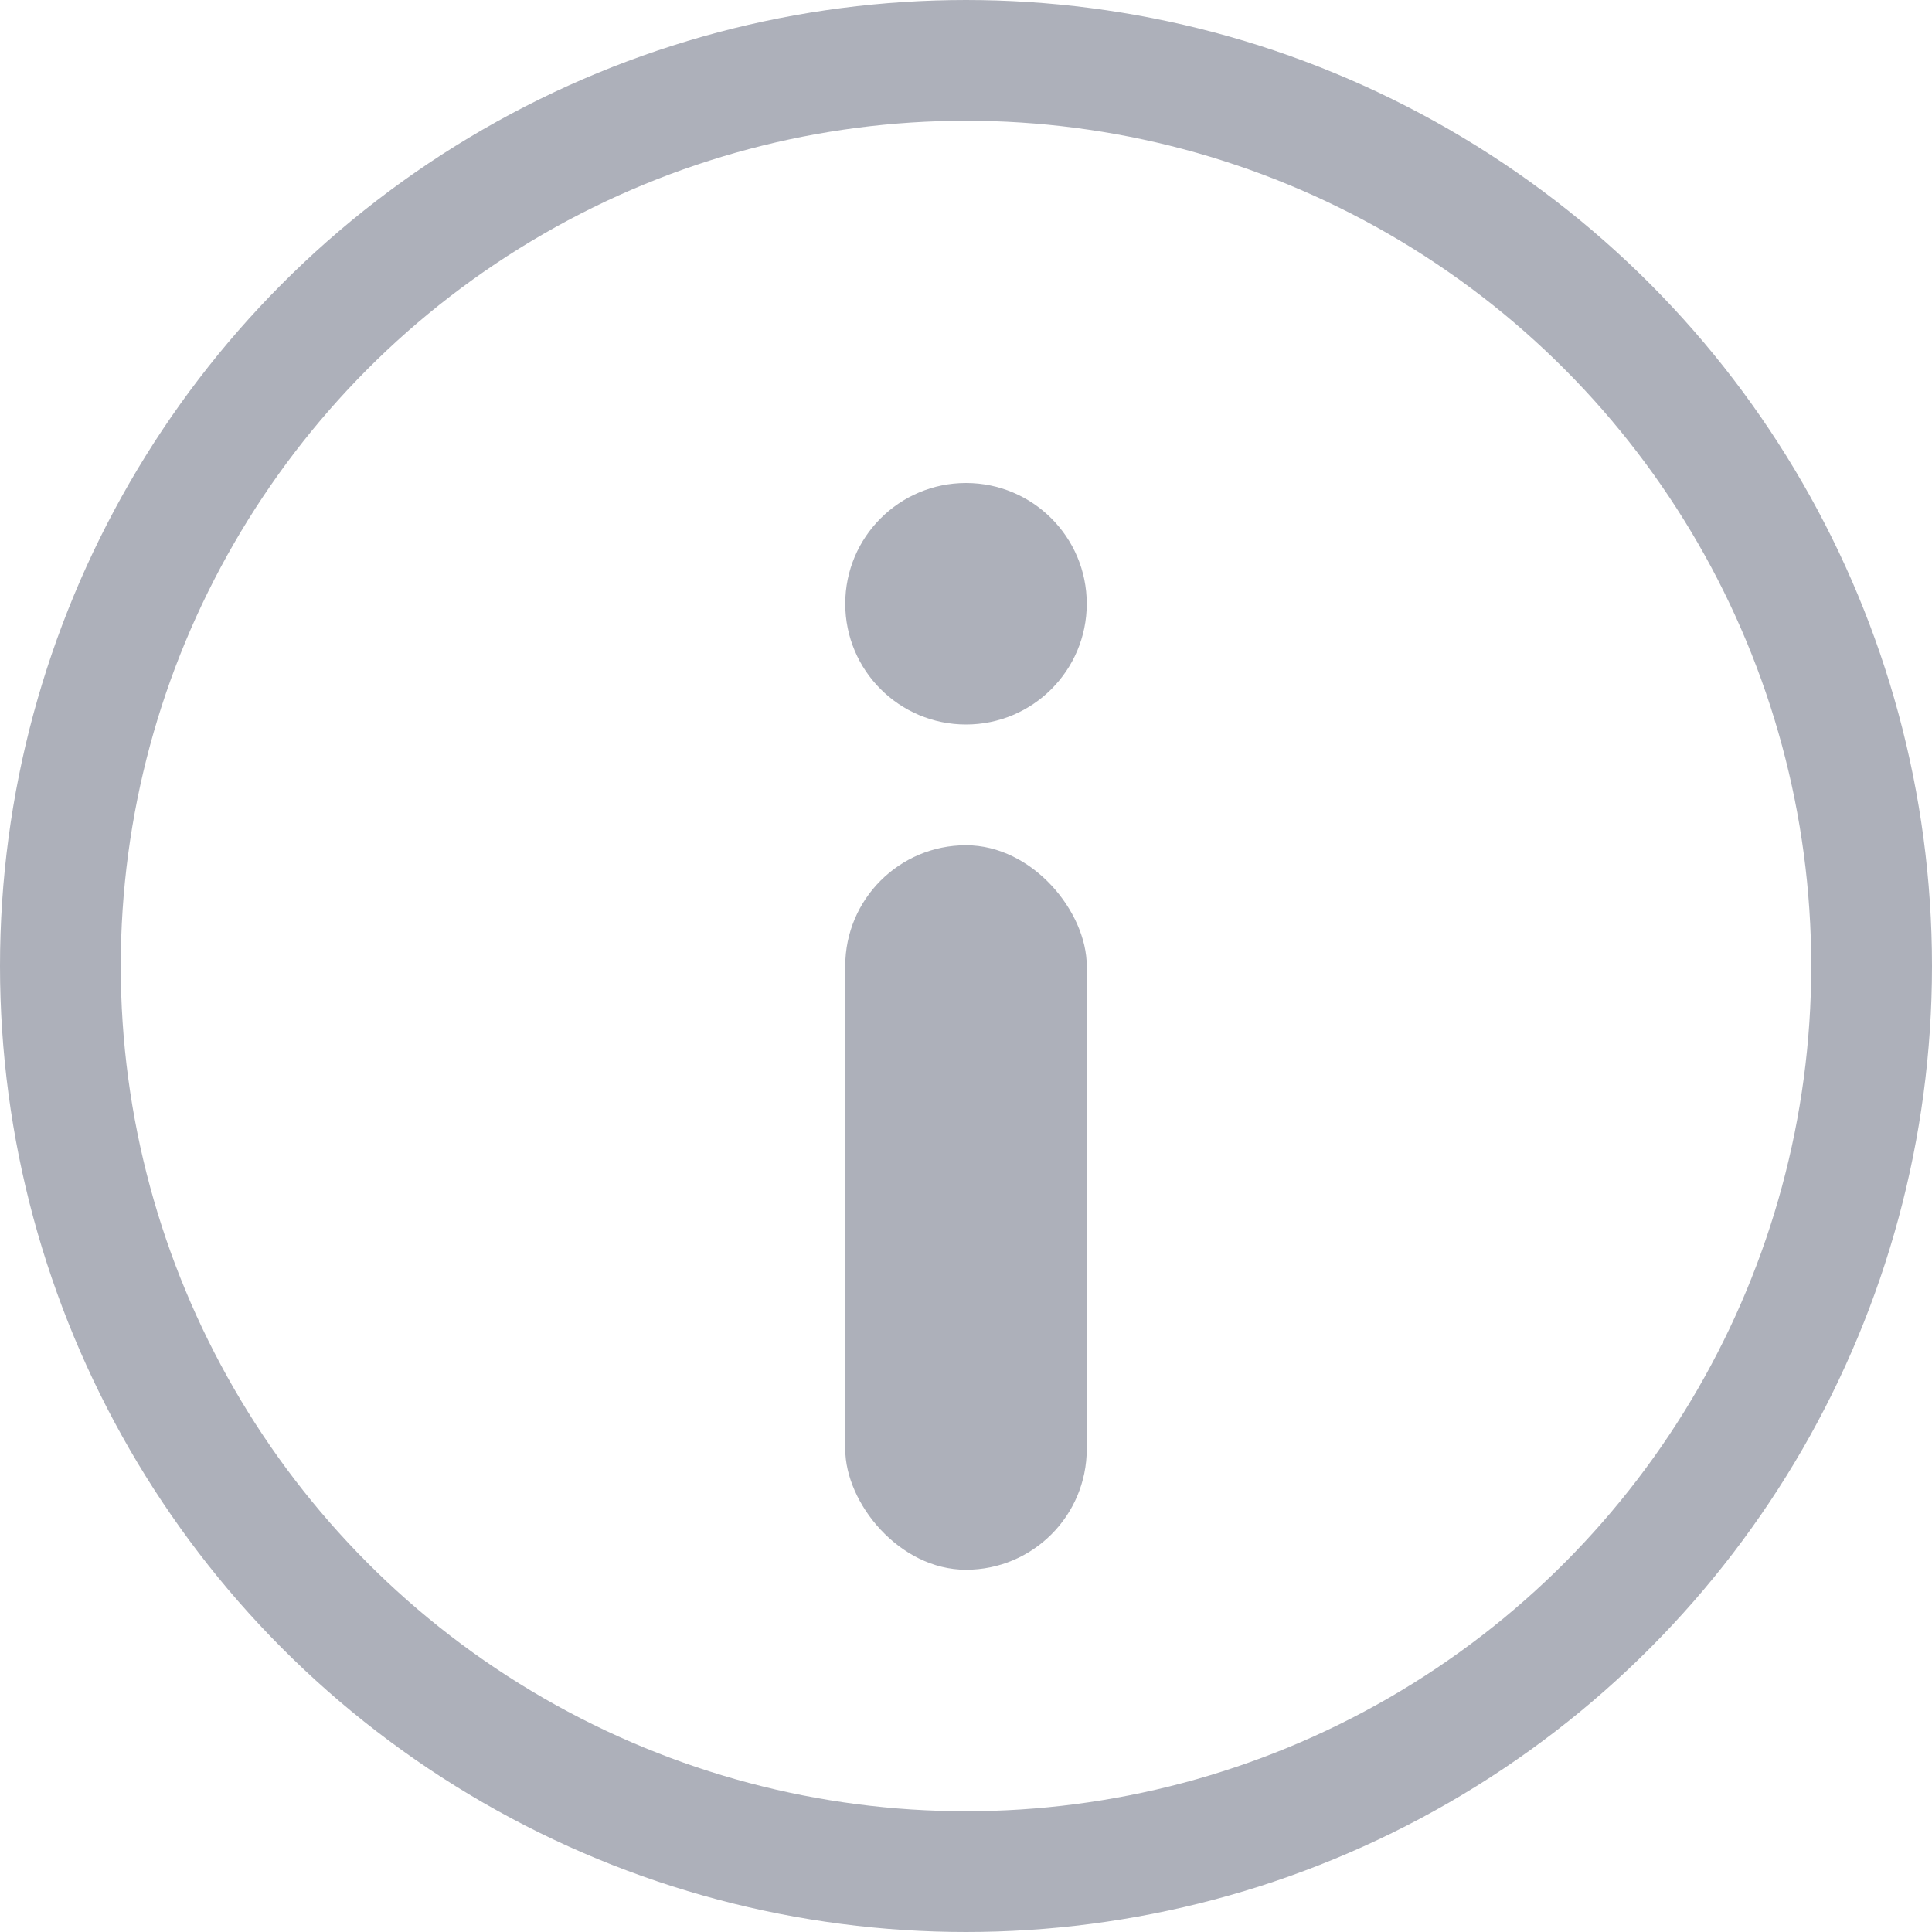 <svg width="16" height="16" viewBox="0 0 16 16" fill="none" xmlns="http://www.w3.org/2000/svg">
<circle cx="8" cy="8" r="7.5" stroke="#ADB0BA"/>
<circle cx="8" cy="5" r="1" fill="#ADB0BA"/>
<rect x="7" y="7" width="2" height="6" rx="1" fill="#ADB0BA"/>
</svg>
